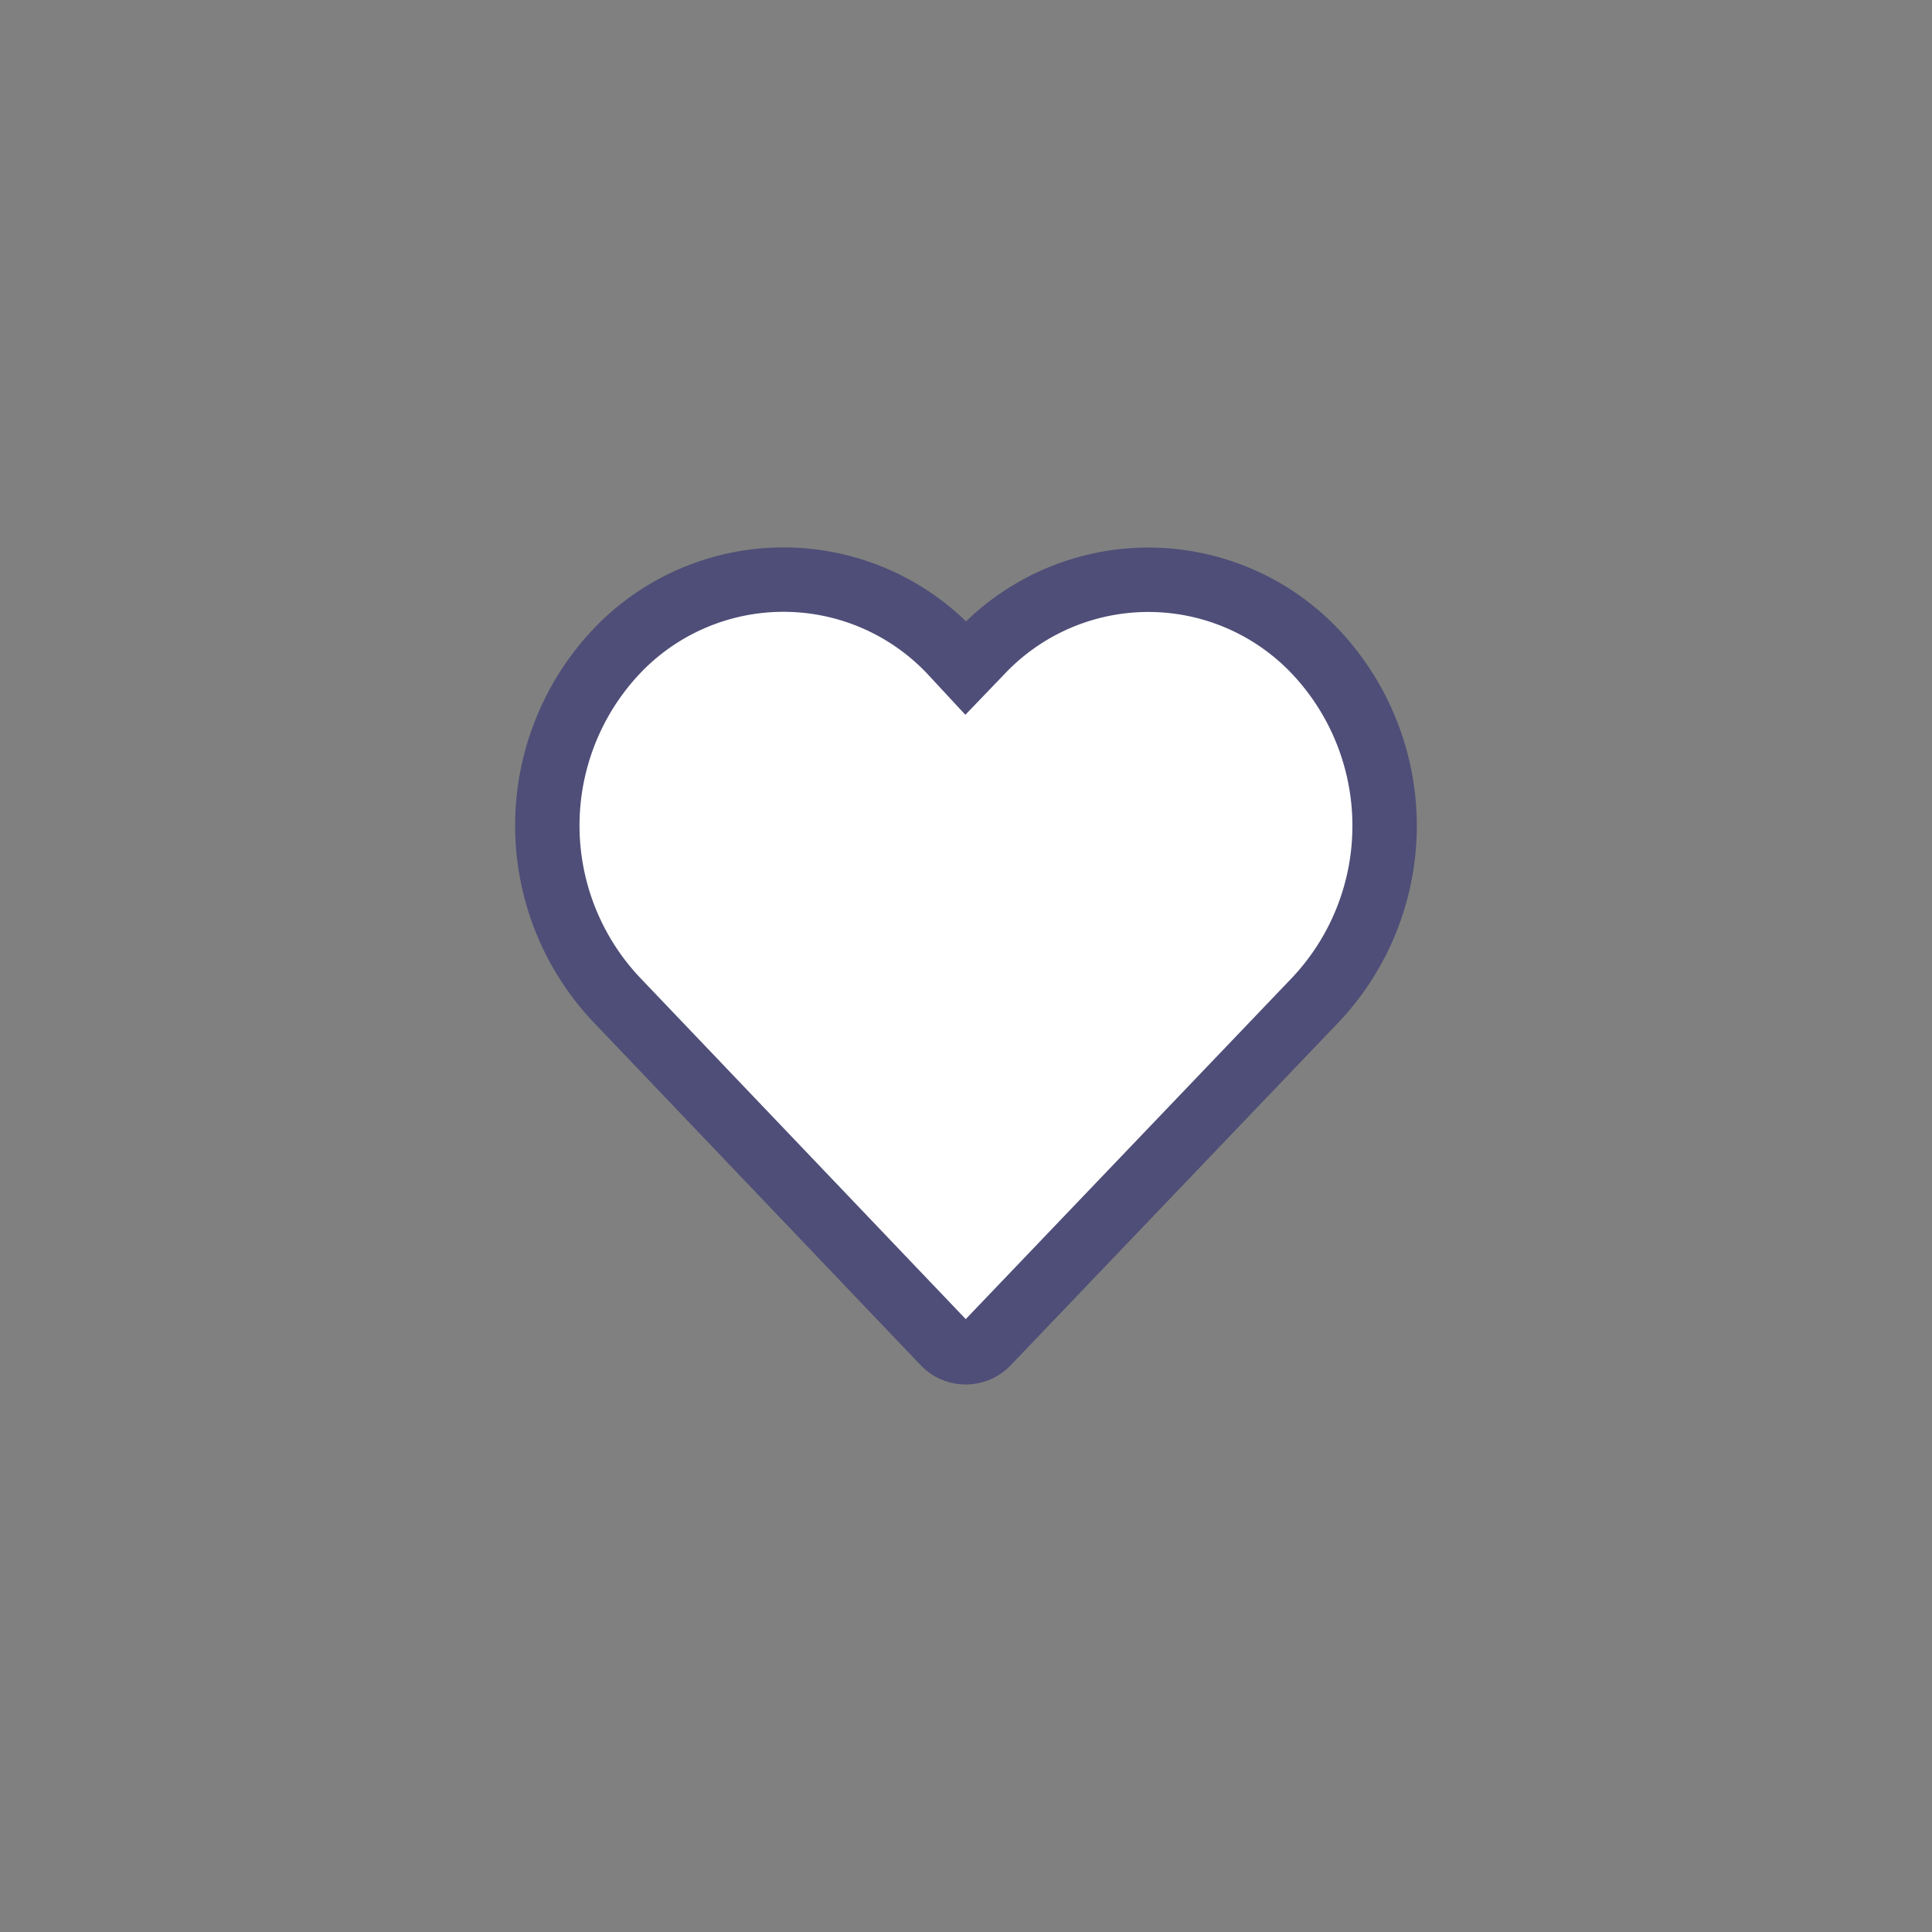 
<svg xmlns="http://www.w3.org/2000/svg" width="60" height="60" viewBox="0 0 60 60">
  <rect x="0" y="0" width="60" height="60" fill="#808080" stroke="none"/>
  <g id="Group_17077" data-name="Group 17077" transform="translate(-1174 -87)">
    <!-- <circle id="download_2_" data-name="download (2)" cx="30" cy="30" r="30" transform="translate(1174 87)" /> -->
    <g id="Group_6772" data-name="Group 6772" transform="translate(1190.993 105.004)">
      <path id="Path_10178" data-name="Path 10178" d="M23.878,19.152a7.141,7.141,0,0,0-10.415,0L13,19.634l-.452-.487A7.146,7.146,0,0,0,2.5,18.78q-.191.176-.369.366a7.879,7.879,0,0,0,0,10.768L12.324,40.6a.934.934,0,0,0,1.314.035l.035-.035L23.878,29.925a7.878,7.878,0,0,0,0-10.773Z" transform="translate(0 -16.896)" fill="#fff" stroke="#4e4e78" stroke-width="2"/>
    </g>
  </g>
</svg>
